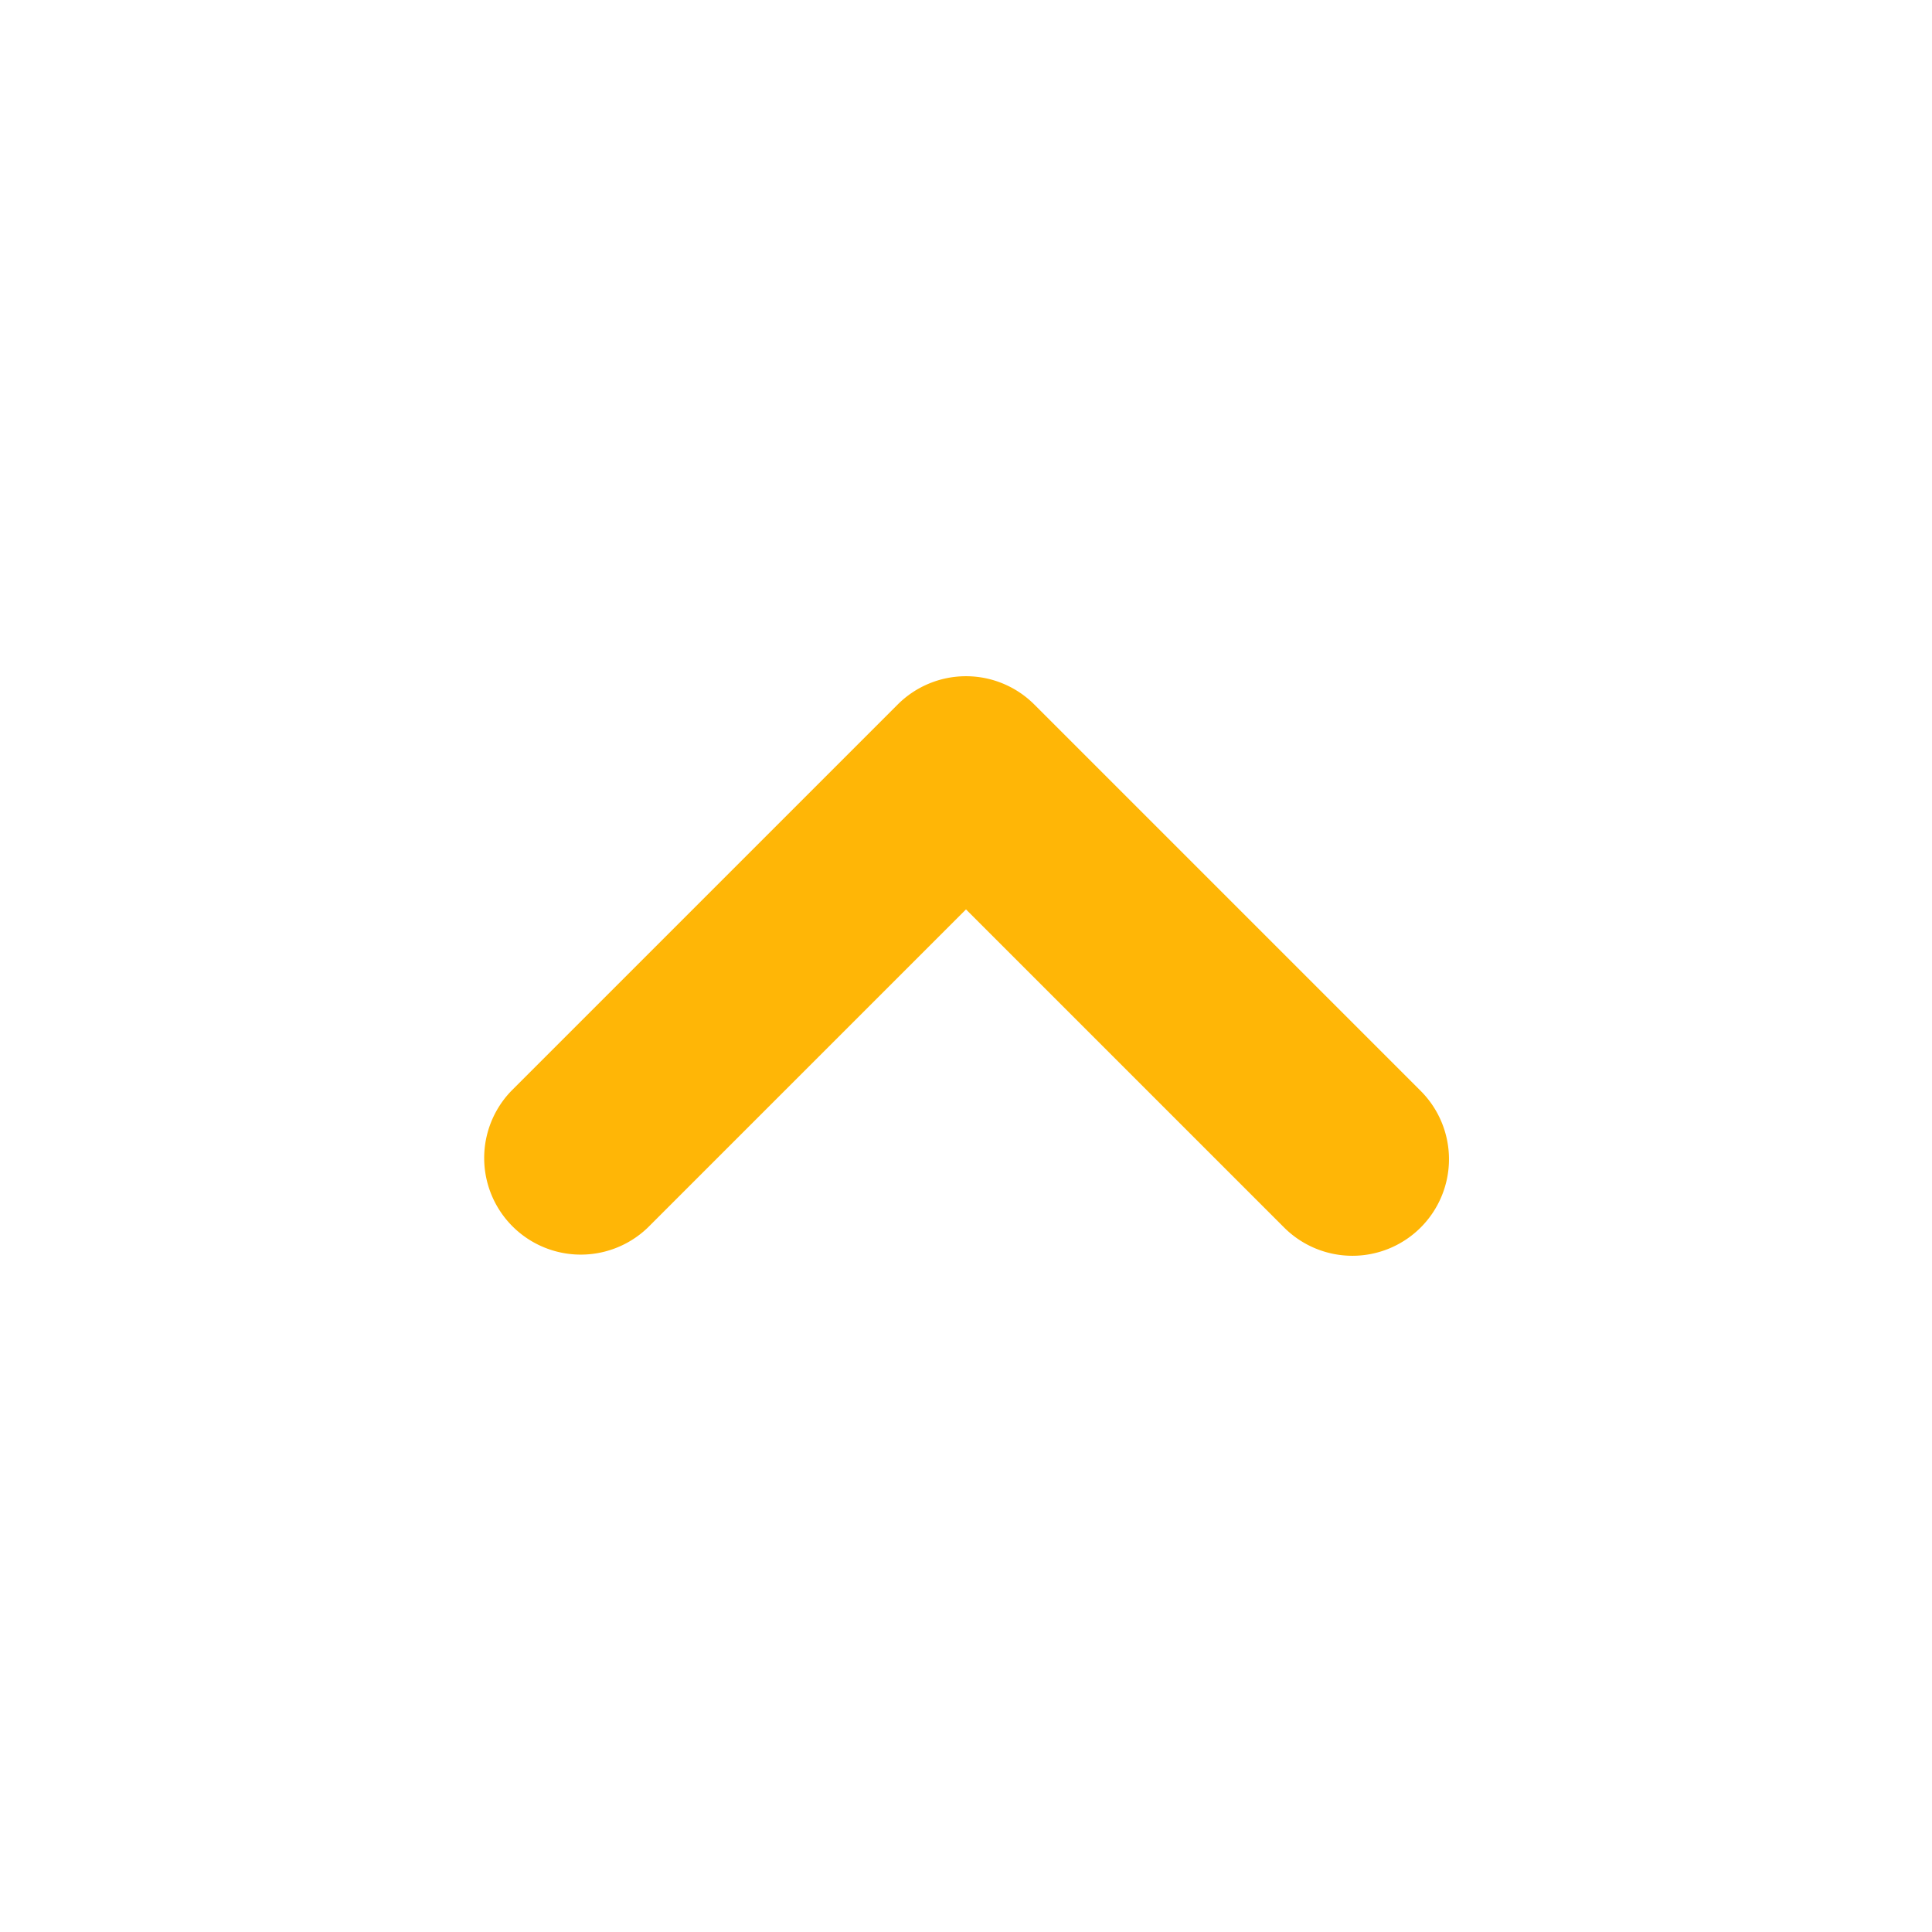 <svg class="w-6 h-6" fill="#ffb606" viewBox="0 0 20 20" xmlns="http://www.w3.org/2000/svg"><path fill-rule="evenodd" d="M14.707 12.707a1 1 0 01-1.414 0L10 9.414l-3.293 3.293a1 1 0 01-1.414-1.414l4-4a1 1 0 011.414 0l4 4a1 1 0 010 1.414z" clip-rule="evenodd"></path></svg>